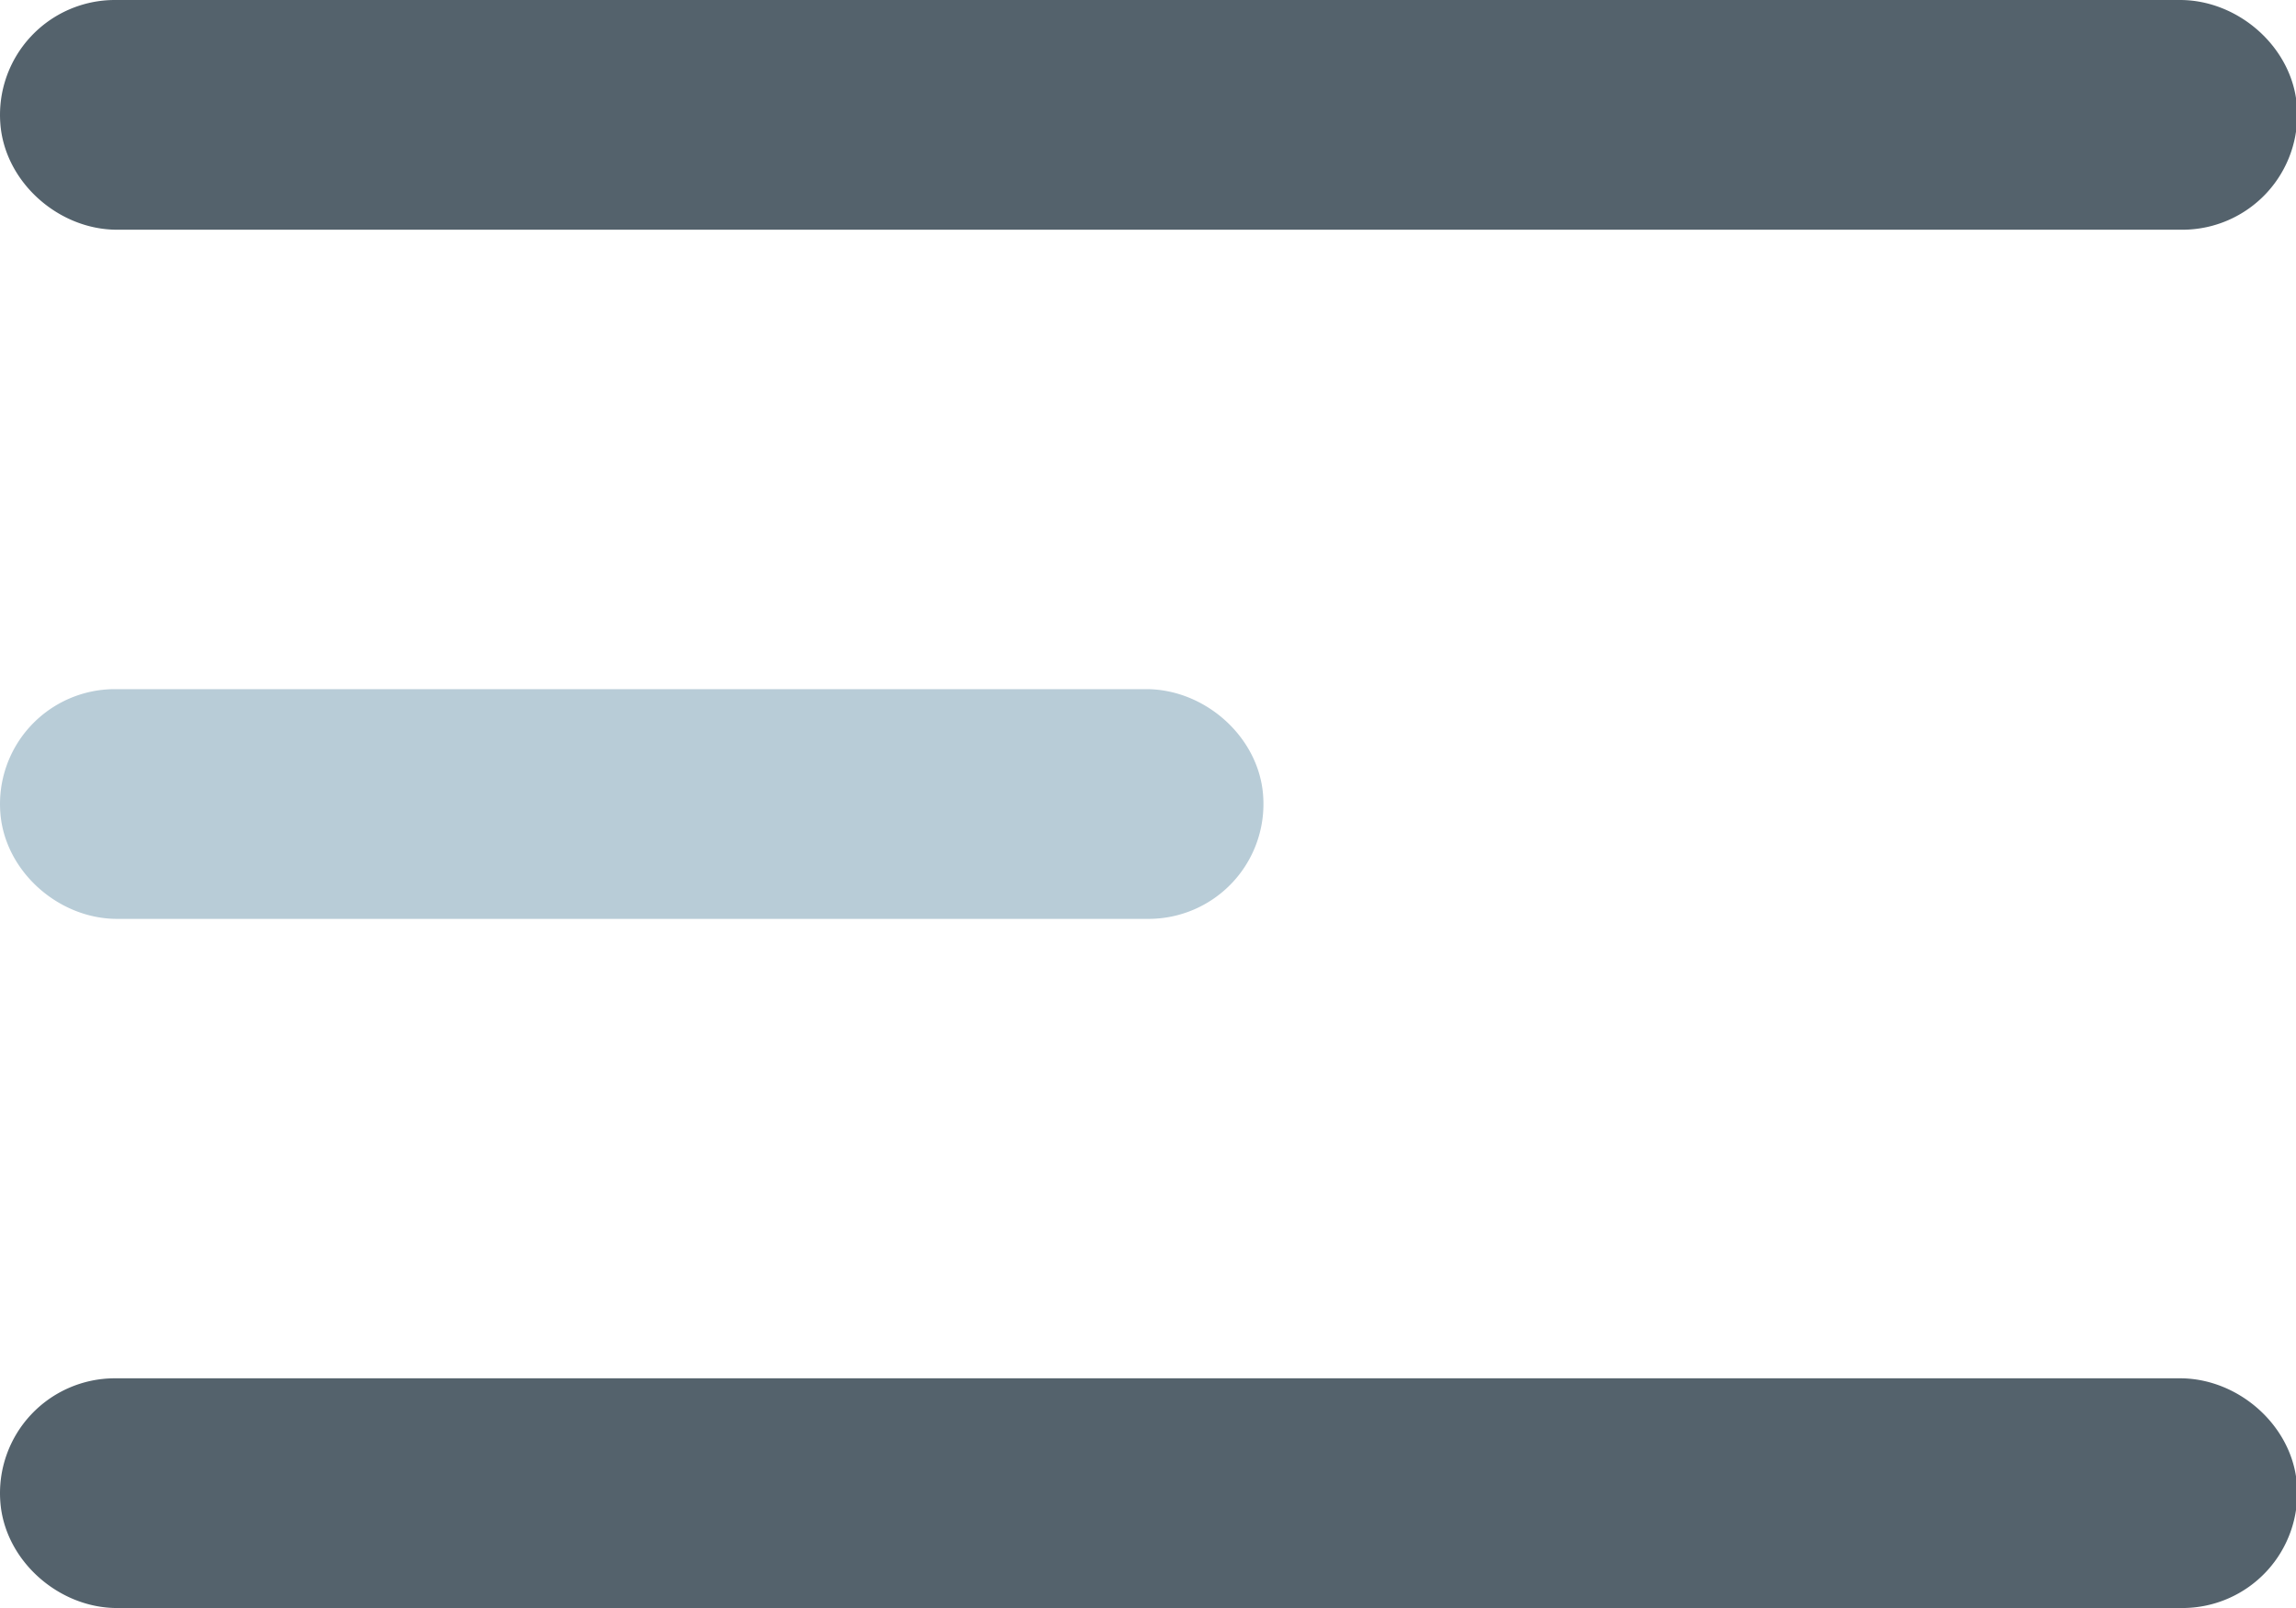 <?xml version="1.0" standalone="no"?><!DOCTYPE svg PUBLIC "-//W3C//DTD SVG 1.1//EN" "http://www.w3.org/Graphics/SVG/1.1/DTD/svg11.dtd"><svg t="1680772126969" class="icon" viewBox="0 0 1462 1024" version="1.1" xmlns="http://www.w3.org/2000/svg" p-id="2437" xmlns:xlink="http://www.w3.org/1999/xlink" width="285.547" height="200"><path d="M1389.714 146.286H74.518C37.215 146.286 2.896 115.888 0.205 78.555A73.143 73.143 0 0 1 73.143 0h1315.021c37.42 0 71.768 30.398 74.43 67.73A73.143 73.143 0 0 1 1389.714 146.286z" fill="#54626C" p-id="2438"></path><path d="M731.429 585.143H74.518C37.215 585.143 2.896 554.745 0.205 517.413A73.143 73.143 0 0 1 73.143 438.857h656.735c37.42 0 71.739 30.398 74.43 67.701A73.143 73.143 0 0 1 731.429 585.143z" fill="#B8CCD7" p-id="2439"></path><path d="M1389.714 1024H74.518C37.215 1024 2.896 993.602 0.205 956.299A73.143 73.143 0 0 1 73.143 877.714h1315.021c37.42 0 71.739 30.398 74.43 67.701A73.143 73.143 0 0 1 1389.714 1024z" fill="#54626C" p-id="2440"></path></svg>